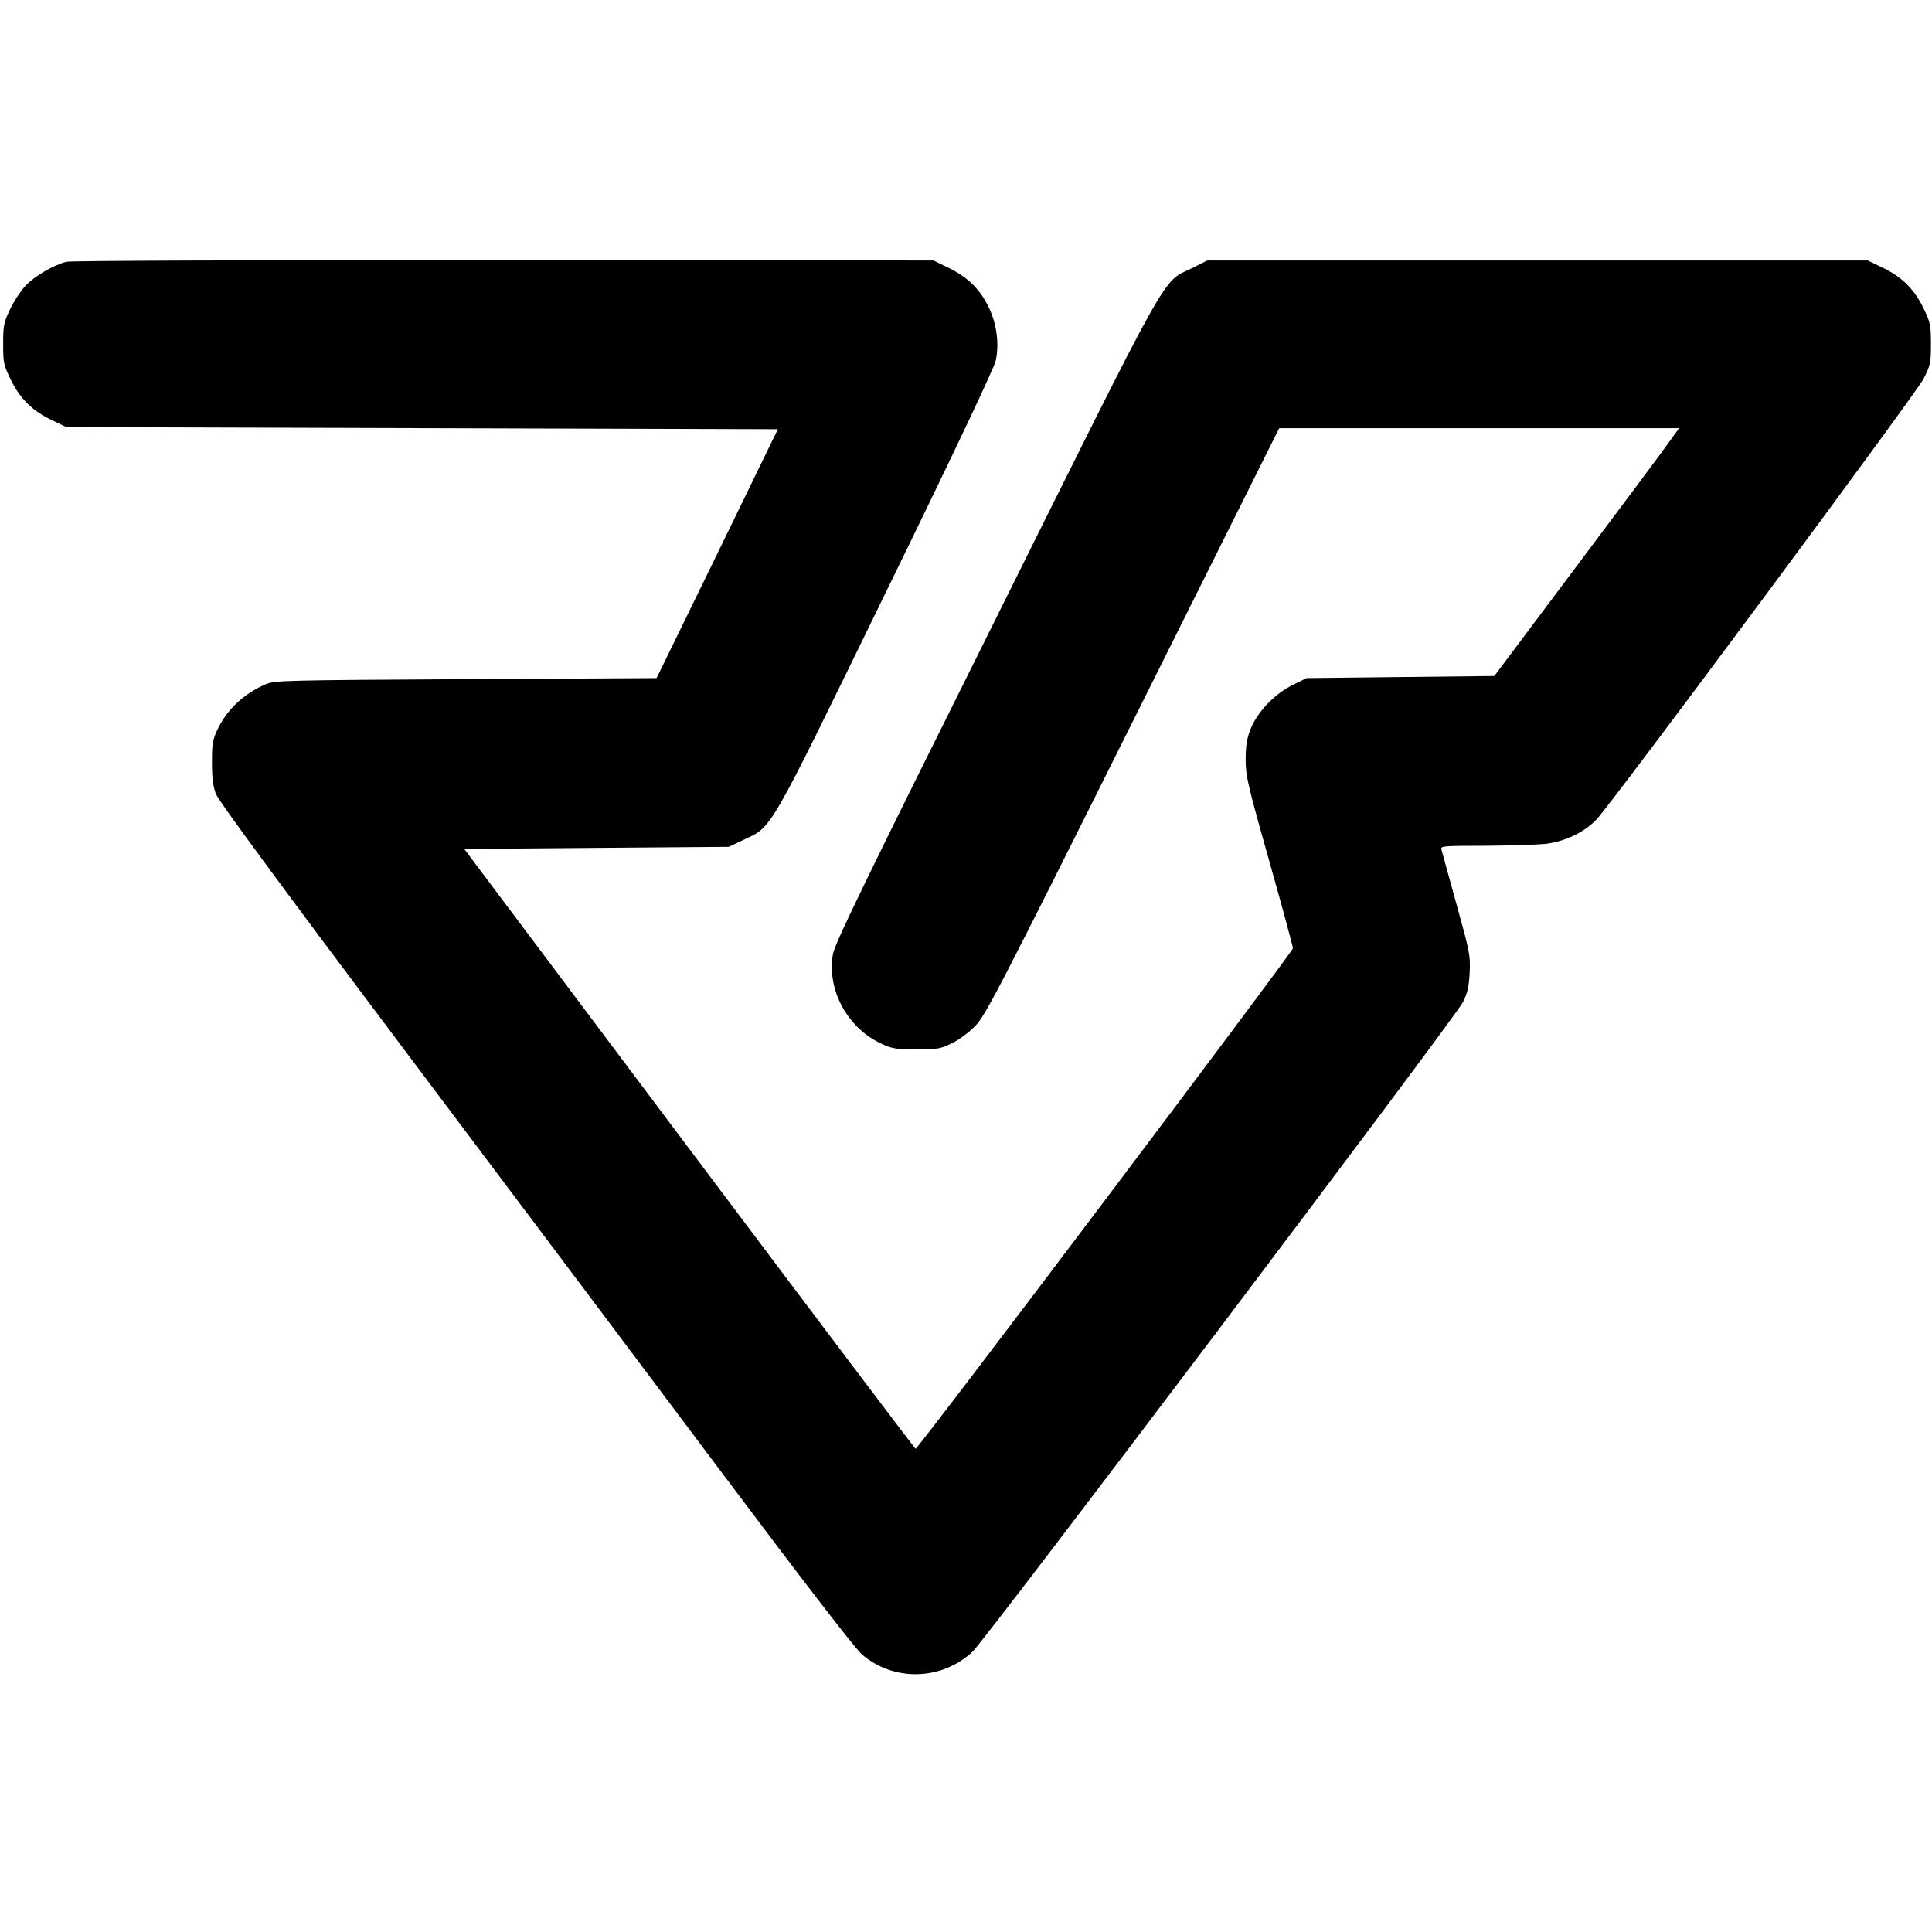 <?xml version="1.0" standalone="no"?>
<!DOCTYPE svg PUBLIC "-//W3C//DTD SVG 20010904//EN"
 "http://www.w3.org/TR/2001/REC-SVG-20010904/DTD/svg10.dtd">
<svg version="1.0" xmlns="http://www.w3.org/2000/svg"
 width="916pt" height="916pt" viewBox="0 0 916 916"
 preserveAspectRatio="xMidYMid meet">
<g transform="translate(0,916) scale(0.1,-0.1)"
fill="#000000" stroke="none">
<path d="M316 7919 c-62 -15 -153 -68 -197 -116 -22 -24 -55 -74 -72 -111 -29
-61 -32 -76 -32 -163 0 -90 2 -99 37 -171 45 -91 103 -147 196 -191 l67 -32
1687 -5 1686 -5 -287 -590 -288 -590 -904 -5 c-863 -5 -906 -6 -949 -24 -103
-44 -184 -120 -229 -215 -23 -49 -26 -69 -26 -156 0 -75 5 -113 19 -150 13
-33 311 -438 910 -1235 490 -652 1164 -1549 1498 -1995 392 -522 625 -825 657
-851 151 -128 377 -121 522 15 65 62 2292 3011 2326 3081 21 43 28 74 31 140
4 80 0 98 -63 325 -36 132 -69 248 -71 258 -5 16 10 17 208 17 117 1 246 5
286 9 91 11 181 54 239 113 75 78 1516 2020 1553 2092 33 65 35 76 35 165 0
87 -3 102 -32 163 -44 93 -100 151 -191 196 l-76 37 -1566 0 -1566 0 -76 -38
c-141 -69 -86 30 -929 -1665 -625 -1255 -761 -1535 -770 -1586 -29 -169 68
-349 229 -424 51 -24 69 -27 167 -27 101 0 115 2 168 29 33 15 82 52 110 81
48 48 107 161 747 1443 l695 1392 948 0 948 0 -41 -57 c-22 -32 -219 -296
-438 -588 l-397 -530 -445 -5 -445 -5 -67 -33 c-85 -42 -167 -128 -199 -209
-17 -43 -23 -79 -23 -143 0 -79 8 -115 112 -483 62 -219 112 -405 112 -413 0
-16 -1777 -2374 -1789 -2373 -3 0 -486 640 -1073 1422 l-1067 1422 627 5 627
5 68 32 c141 67 111 14 679 1179 326 667 511 1059 519 1094 17 77 5 171 -30
246 -41 89 -99 147 -189 192 l-76 37 -2035 2 c-1206 0 -2052 -3 -2075 -8z"/>
</g>
</svg>
